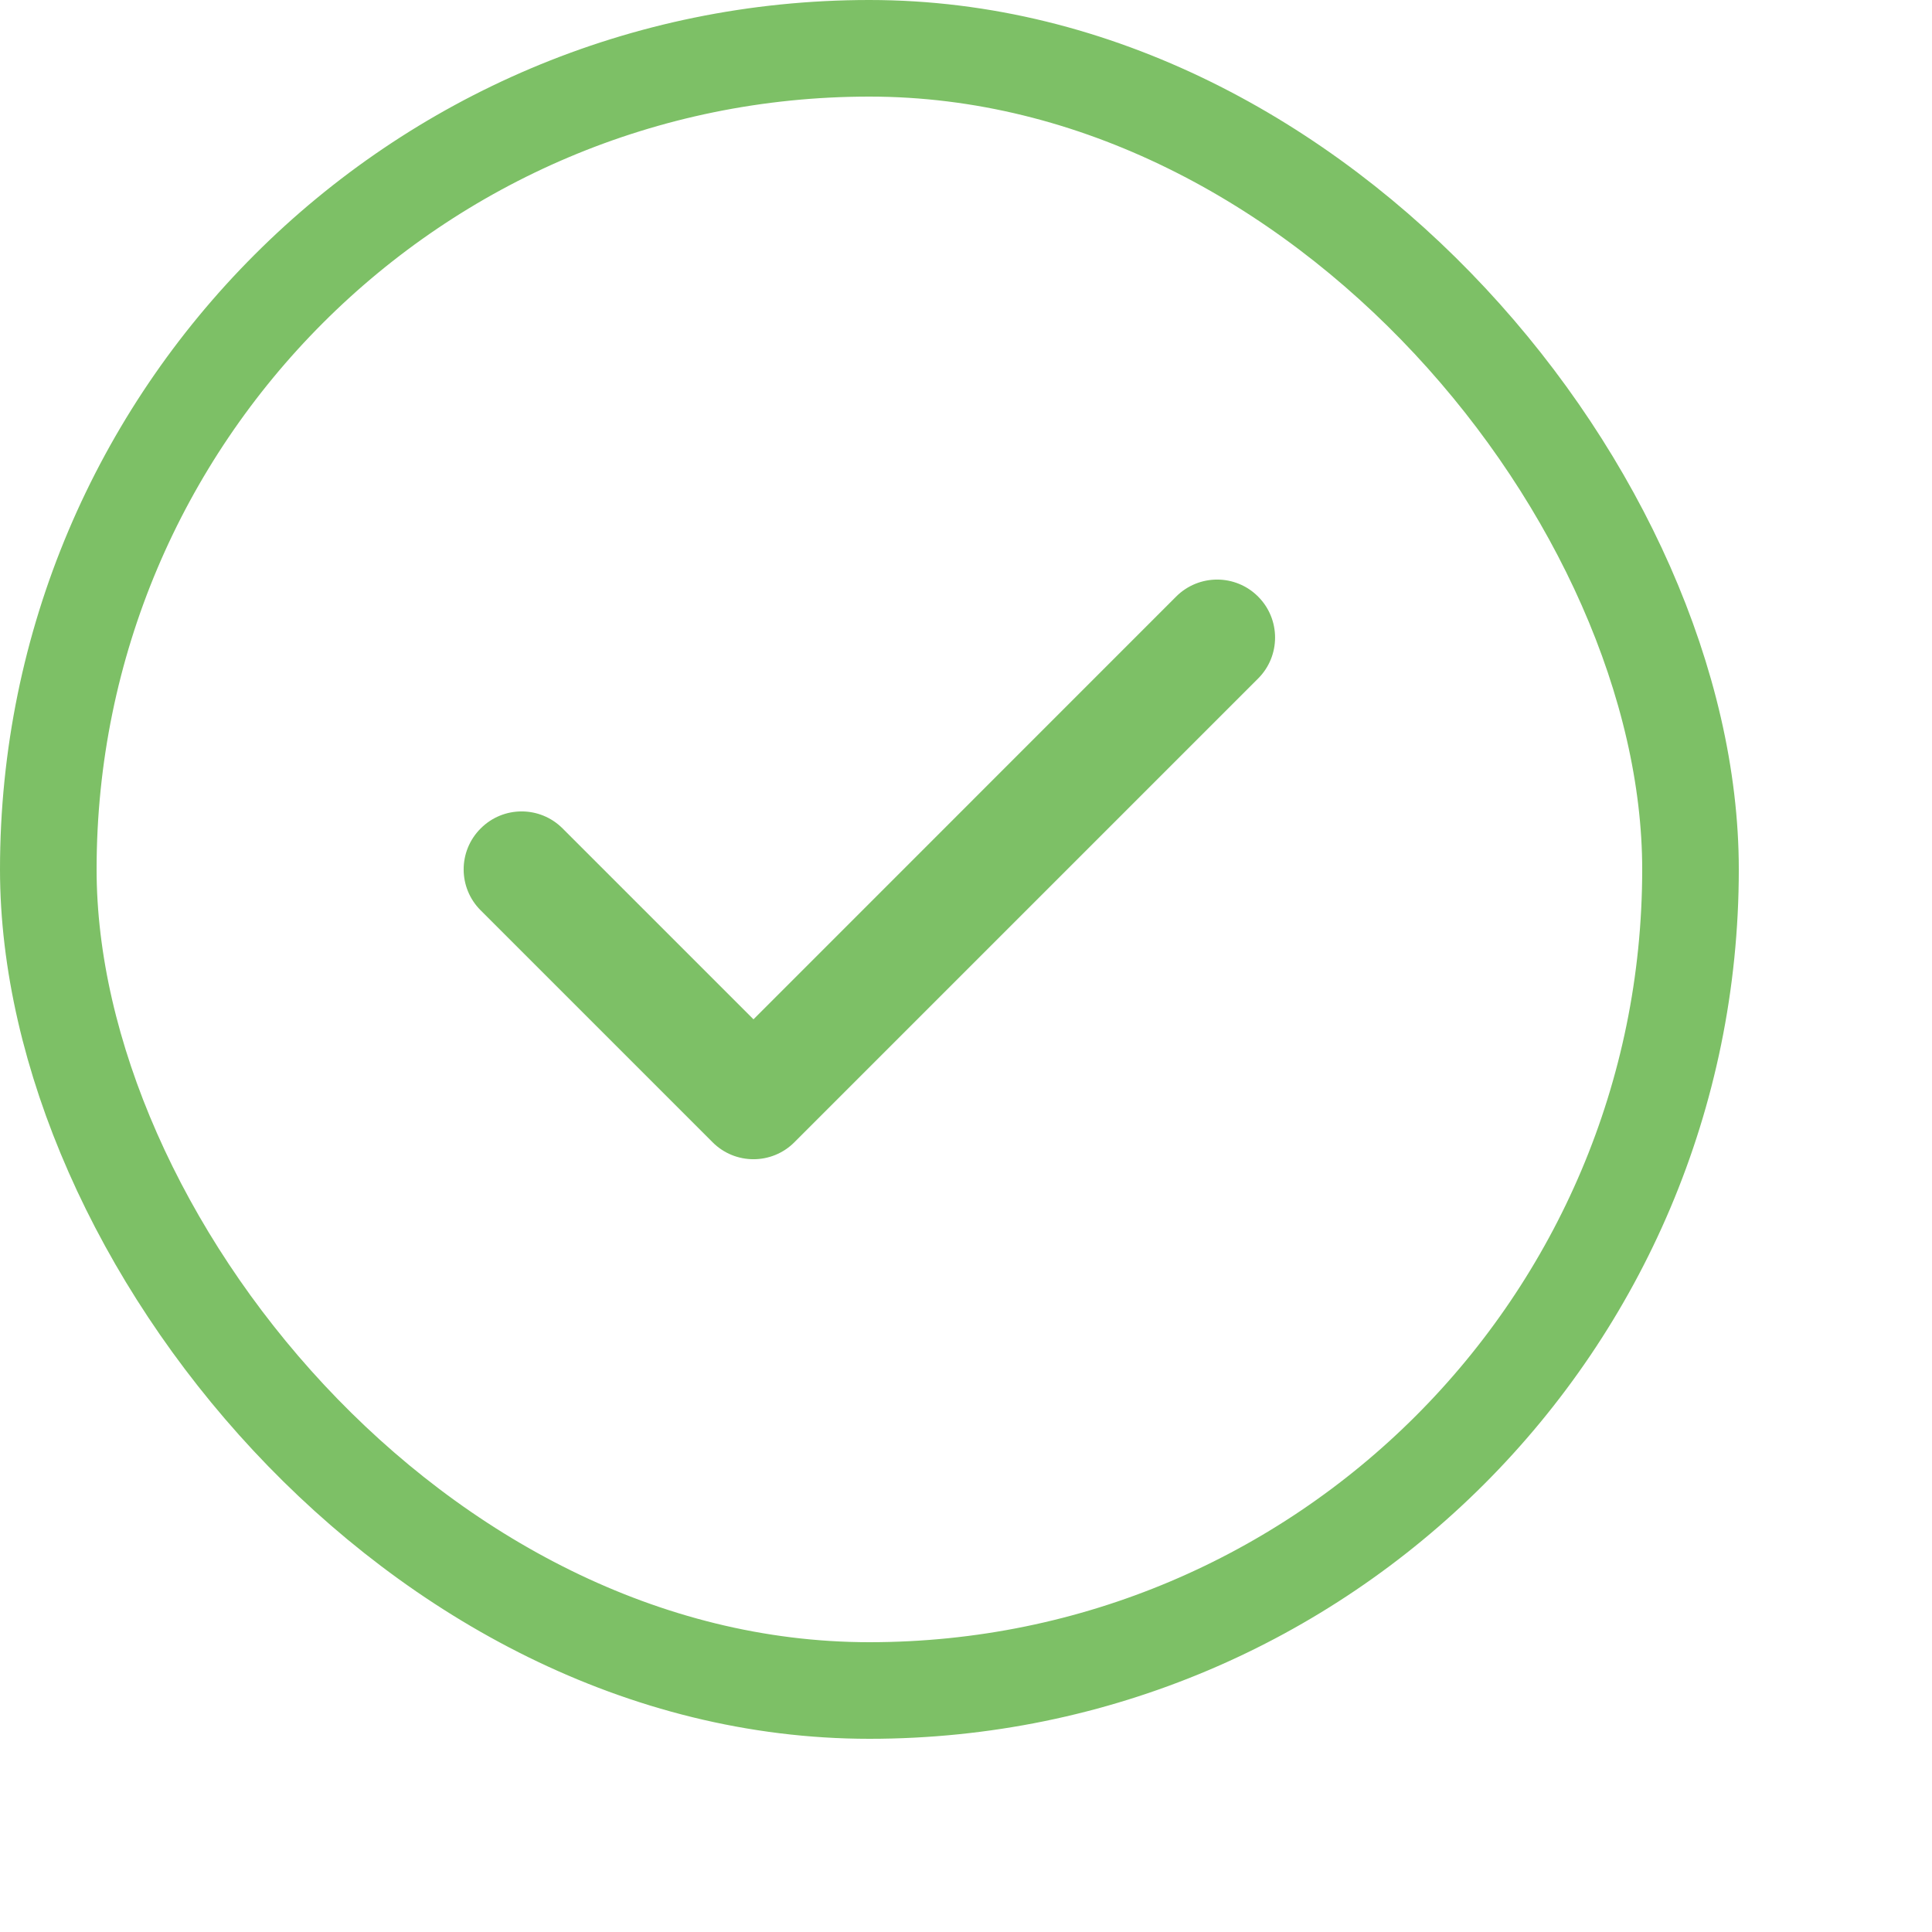 <svg width="100%" height="100%" viewBox="0 0 20 20" fill="none" xmlns="http://www.w3.org/2000/svg">
<rect x="0.5" y="0.5" width="17" height="17" rx="8.5" stroke="#7DC066"/>
<path fill-rule="evenodd" clip-rule="evenodd" d="M13.024 6.176C13.258 6.41 13.258 6.79 13.024 7.024L8.224 11.824C7.99 12.059 7.61 12.059 7.376 11.824L4.976 9.424C4.741 9.19 4.741 8.81 4.976 8.576C5.21 8.341 5.59 8.341 5.824 8.576L7.8 10.552L12.175 6.176C12.41 5.941 12.79 5.941 13.024 6.176Z" fill="#7DC066"/>
</svg>
